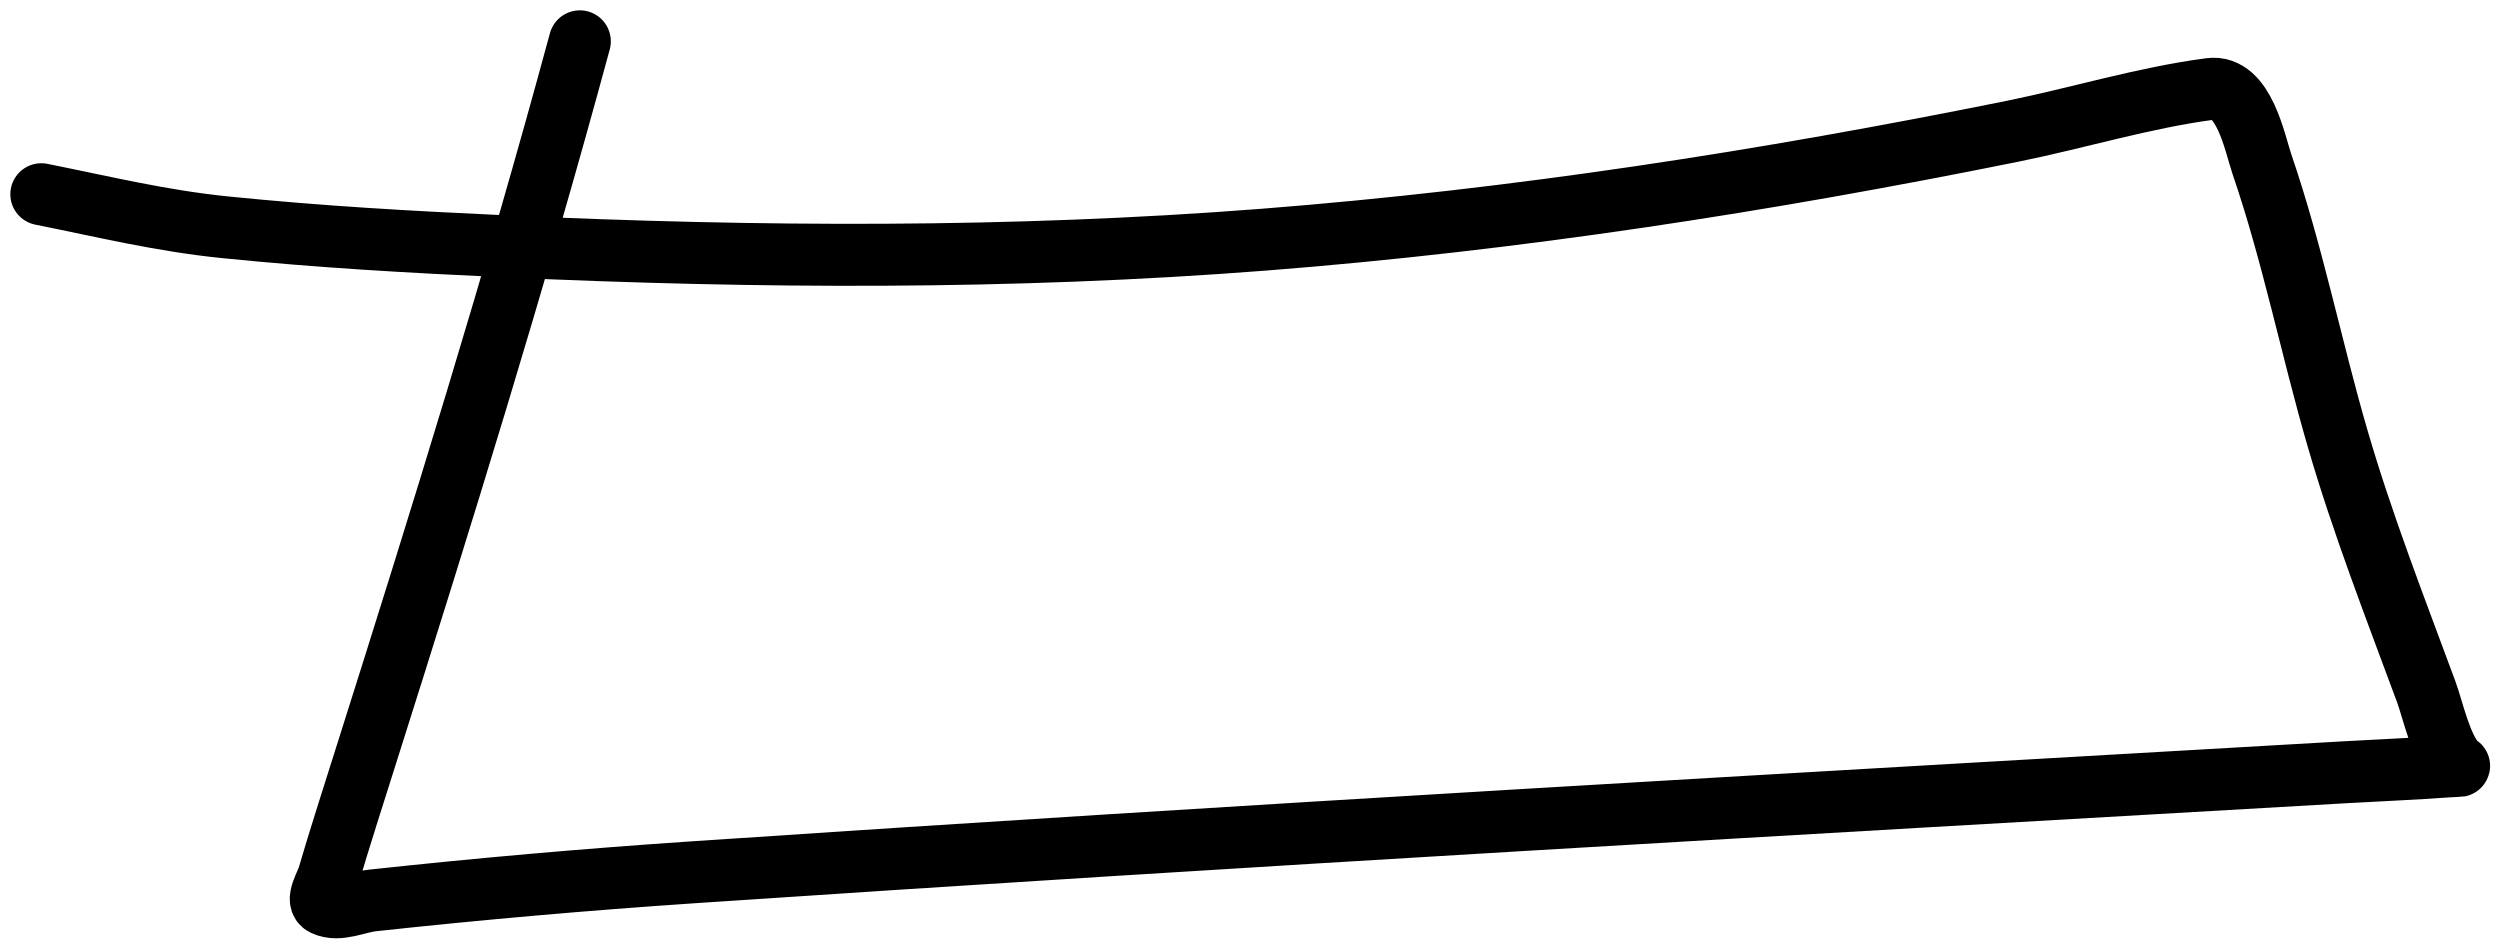 <svg width="121" height="46" viewBox="0 0 121 46" fill="none" xmlns="http://www.w3.org/2000/svg">
<path d="M28.064 2C24.931 13.567 21.367 25.044 17.749 36.466C17.44 37.443 16.29 41.041 15.908 42.383C15.778 42.841 15.261 43.595 15.694 43.795C16.405 44.125 17.256 43.665 18.035 43.581C23.184 43.023 28.33 42.571 33.499 42.222C60.145 40.427 86.825 38.912 113.487 37.378C115.165 37.281 116.844 37.215 118.52 37.092C119.203 37.042 119.039 37.129 118.886 36.975C118.142 36.232 117.751 34.352 117.429 33.481C115.929 29.422 114.348 25.375 113.139 21.217C111.855 16.803 110.966 12.291 109.474 7.935C109.139 6.958 108.611 4.091 106.971 4.306C103.778 4.725 100.55 5.718 97.407 6.353C85.43 8.775 73.361 10.649 61.172 11.6C48.942 12.554 36.672 12.484 24.426 11.921C19.784 11.708 15.496 11.465 10.902 11.001C7.799 10.687 5.02 10.005 2 9.401" stroke="black" stroke-width="3" stroke-linecap="round"/>
</svg>
